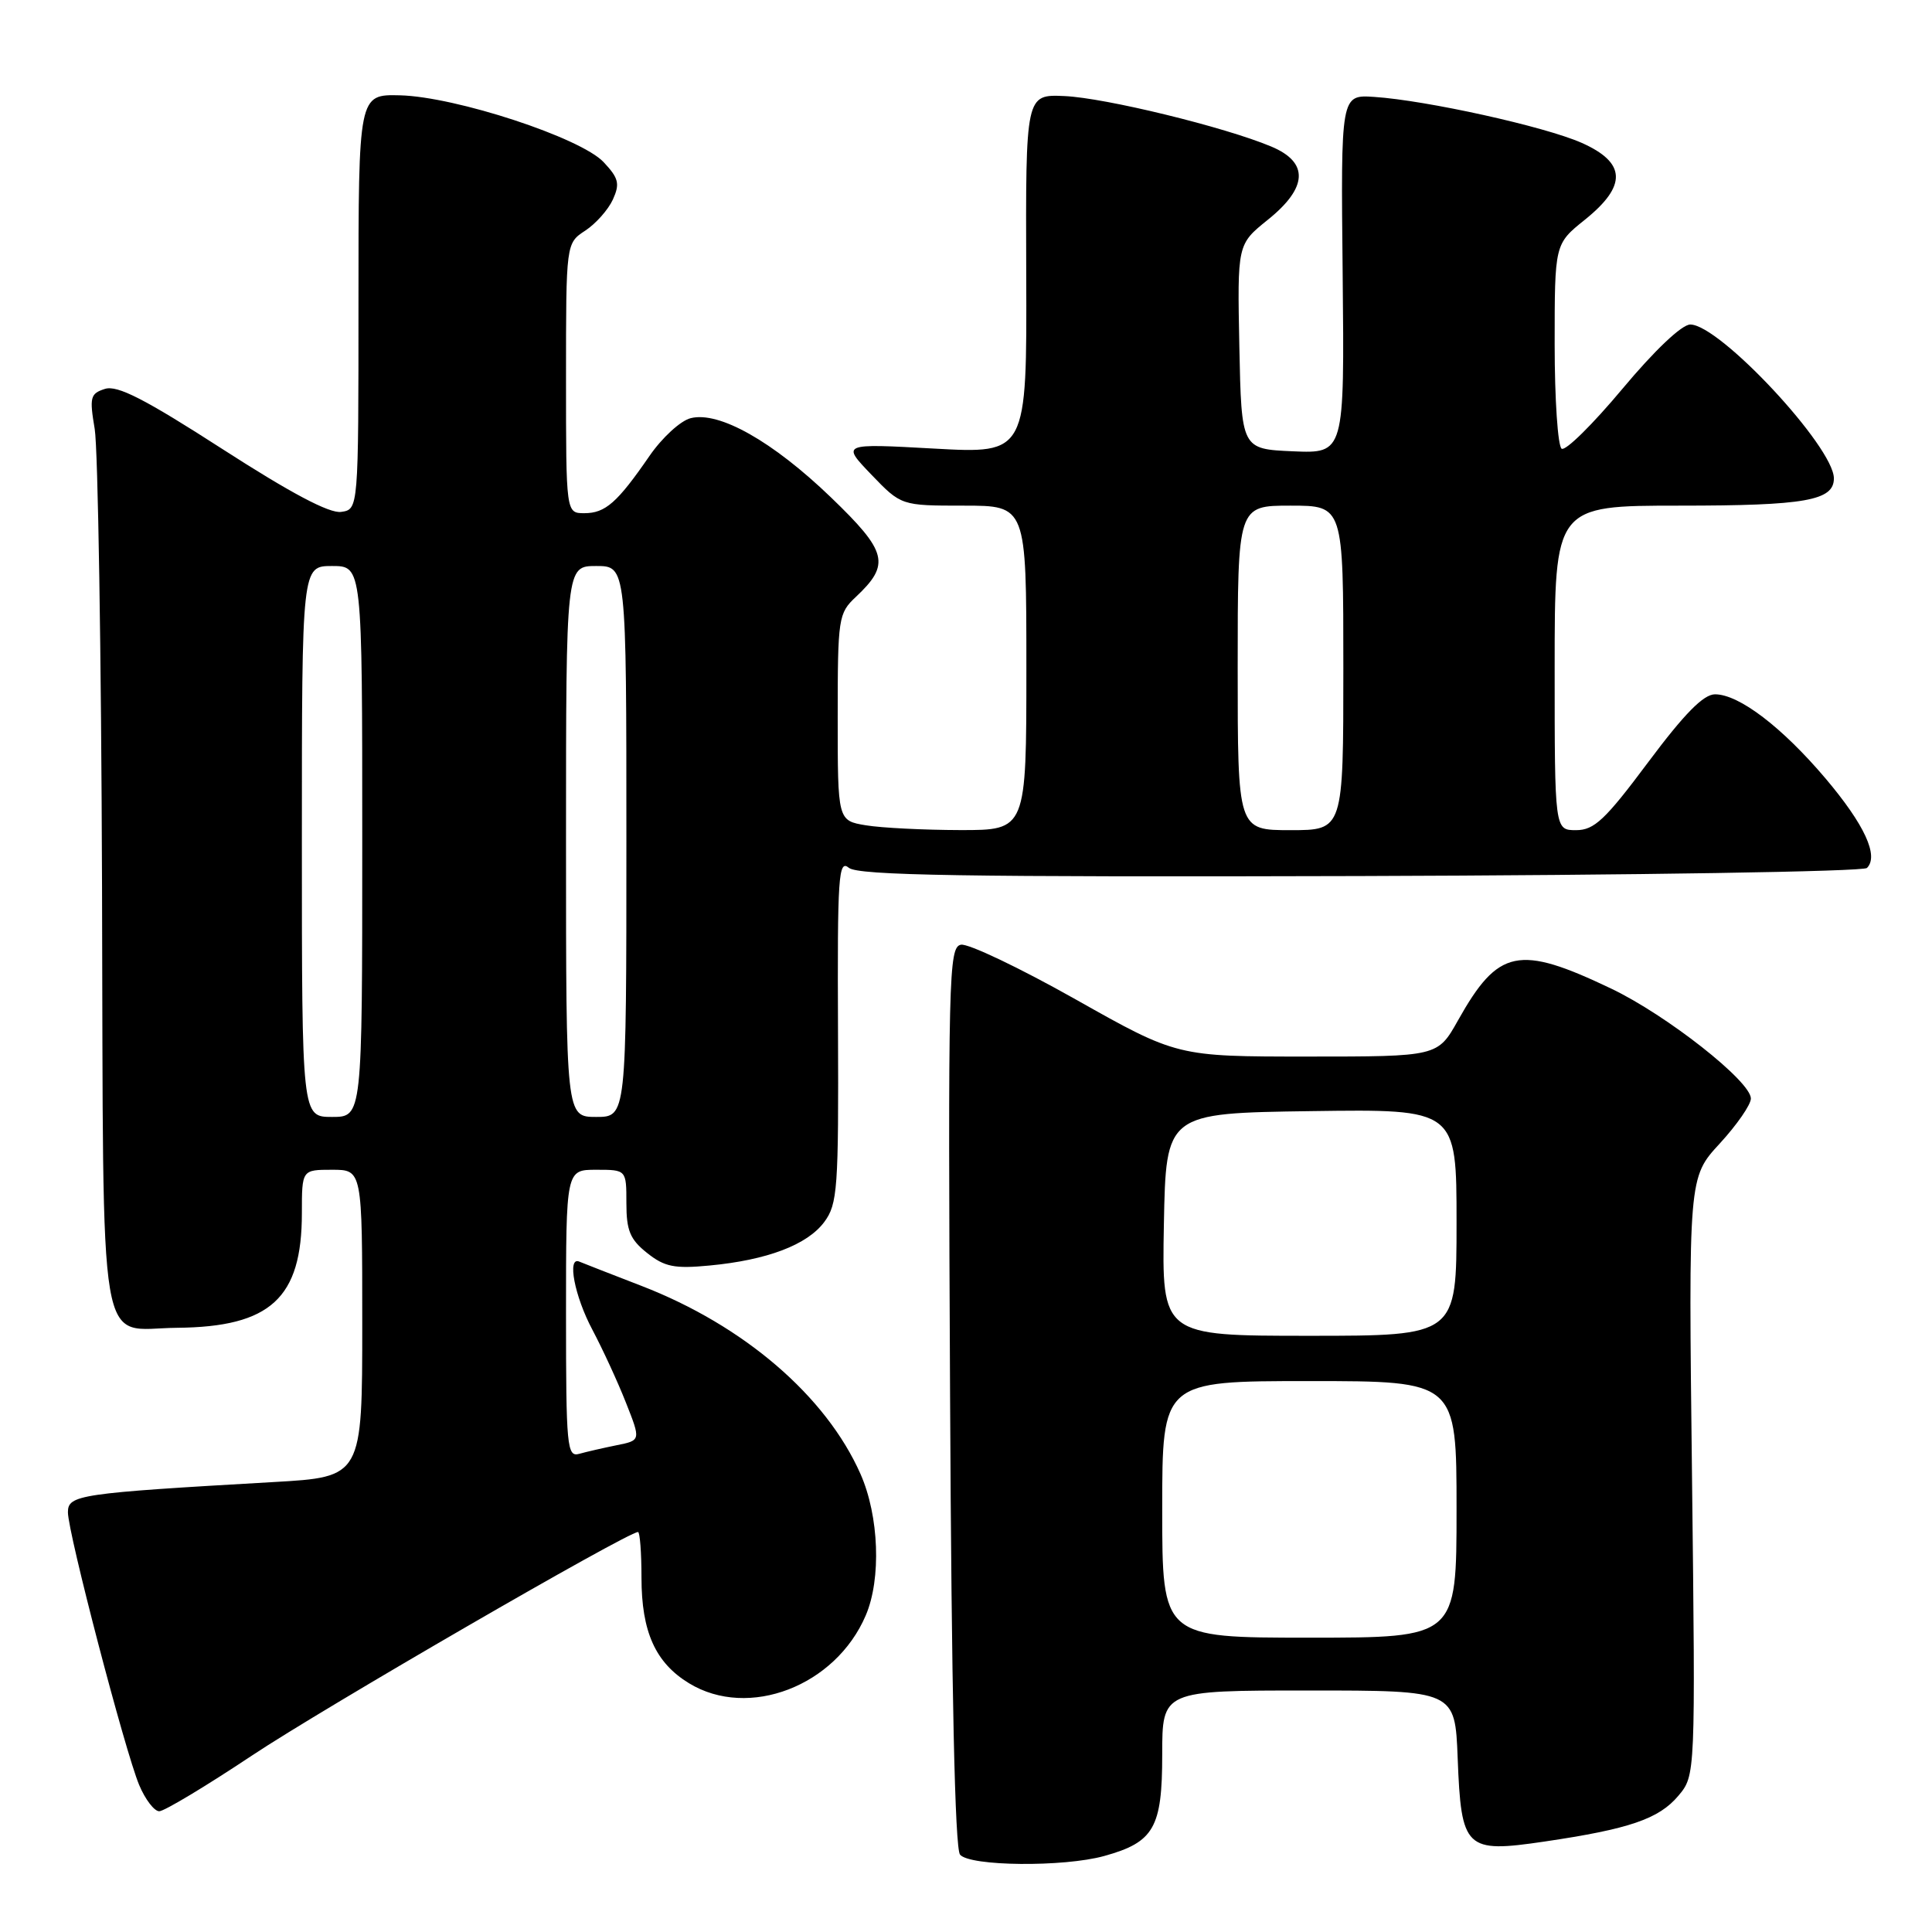 <?xml version="1.0" encoding="UTF-8" standalone="no"?>
<!DOCTYPE svg PUBLIC "-//W3C//DTD SVG 1.1//EN" "http://www.w3.org/Graphics/SVG/1.1/DTD/svg11.dtd" >
<svg xmlns="http://www.w3.org/2000/svg" xmlns:xlink="http://www.w3.org/1999/xlink" version="1.1" viewBox="0 0 256 256">
 <g >
 <path fill="currentColor"
d=" M 146.31 245.93 C 152.91 244.10 154.00 242.20 154.00 232.50 C 154.00 224.00 154.00 224.00 173.40 224.00 C 192.80 224.00 192.80 224.00 193.15 232.97 C 193.62 245.03 194.16 245.56 204.62 244.02 C 215.88 242.36 219.81 241.02 222.39 237.95 C 224.66 235.25 224.66 235.25 224.20 195.63 C 223.73 156.02 223.73 156.02 227.87 151.53 C 230.14 149.06 232.00 146.38 232.00 145.56 C 232.00 143.28 220.84 134.50 213.48 130.99 C 201.22 125.14 198.53 125.70 193.19 135.21 C 190.50 140.00 190.50 140.00 173.24 140.00 C 155.97 140.00 155.97 140.00 142.52 132.42 C 135.12 128.25 128.28 124.99 127.33 125.18 C 125.70 125.49 125.61 129.19 125.89 185.00 C 126.08 224.04 126.53 244.93 127.21 245.75 C 128.50 247.30 140.94 247.42 146.31 245.93 Z  M 33.40 232.61 C 42.78 226.36 83.14 203.00 84.54 203.00 C 84.79 203.00 85.00 205.72 85.00 209.05 C 85.00 216.22 86.85 220.33 91.30 223.04 C 99.19 227.85 110.72 223.42 114.72 214.04 C 116.79 209.20 116.48 200.87 114.02 195.31 C 109.45 184.98 98.56 175.63 85.01 170.39 C 80.89 168.80 77.18 167.35 76.76 167.17 C 75.11 166.45 76.13 171.76 78.49 176.19 C 79.85 178.76 81.86 183.11 82.94 185.86 C 84.92 190.86 84.92 190.86 81.71 191.50 C 79.94 191.86 77.71 192.37 76.75 192.64 C 75.13 193.10 75.00 191.75 75.00 174.07 C 75.00 155.00 75.00 155.00 79.00 155.00 C 83.00 155.00 83.00 155.00 83.00 159.43 C 83.00 163.06 83.49 164.24 85.75 166.03 C 88.06 167.87 89.38 168.13 94.00 167.69 C 101.65 166.97 106.97 164.95 109.22 161.92 C 110.98 159.55 111.13 157.52 111.04 136.52 C 110.95 116.06 111.10 113.84 112.48 114.99 C 113.71 116.00 127.65 116.23 180.26 116.08 C 216.69 115.97 246.89 115.49 247.38 115.01 C 248.98 113.42 247.07 109.28 241.91 103.17 C 236.14 96.36 230.43 92.00 227.25 92.00 C 225.72 92.00 223.20 94.56 218.39 101.00 C 212.69 108.64 211.24 110.00 208.84 110.00 C 206.00 110.00 206.00 110.00 206.00 88.50 C 206.00 67.00 206.00 67.00 222.57 67.00 C 239.21 67.00 243.00 66.33 243.00 63.39 C 243.00 59.23 227.86 43.00 223.97 43.00 C 222.85 43.00 219.26 46.40 214.98 51.52 C 211.07 56.20 207.45 59.78 206.93 59.46 C 206.42 59.14 206.00 52.91 206.00 45.61 C 206.00 32.33 206.00 32.33 210.00 29.12 C 215.62 24.60 215.49 21.55 209.56 18.92 C 204.67 16.76 189.02 13.30 182.08 12.84 C 177.66 12.55 177.66 12.55 177.91 36.32 C 178.15 60.09 178.15 60.09 171.32 59.80 C 164.50 59.50 164.50 59.50 164.22 45.94 C 163.95 32.38 163.95 32.38 167.97 29.14 C 173.31 24.86 173.47 21.51 168.43 19.41 C 162.25 16.82 146.44 12.97 141.06 12.73 C 135.90 12.50 135.90 12.50 135.98 36.31 C 136.07 60.12 136.07 60.12 123.78 59.44 C 111.50 58.76 111.50 58.76 115.45 62.88 C 119.41 67.00 119.41 67.00 127.70 67.00 C 136.00 67.00 136.00 67.00 136.00 88.50 C 136.00 110.00 136.00 110.00 127.25 109.99 C 122.44 109.98 116.81 109.70 114.75 109.36 C 111.00 108.74 111.00 108.74 111.00 95.04 C 111.00 81.87 111.09 81.26 113.41 79.09 C 118.01 74.76 117.60 73.12 110.09 65.89 C 102.39 58.48 95.27 54.46 91.52 55.41 C 90.18 55.74 87.72 58.00 86.05 60.43 C 81.79 66.61 80.21 68.00 77.43 68.00 C 75.00 68.00 75.00 68.00 75.00 50.12 C 75.00 32.23 75.00 32.23 77.55 30.56 C 78.95 29.64 80.59 27.79 81.21 26.44 C 82.16 24.34 81.98 23.61 79.98 21.48 C 76.93 18.24 60.40 12.82 53.00 12.63 C 47.50 12.50 47.50 12.50 47.50 40.00 C 47.50 67.50 47.50 67.50 45.20 67.83 C 43.64 68.05 38.52 65.33 29.47 59.50 C 19.18 52.87 15.55 51.01 13.91 51.53 C 11.96 52.15 11.84 52.63 12.55 56.85 C 12.98 59.41 13.42 86.66 13.52 117.41 C 13.73 181.47 12.81 176.04 23.44 175.94 C 35.85 175.83 40.00 172.02 40.00 160.75 C 40.00 155.00 40.00 155.00 44.00 155.00 C 48.00 155.00 48.00 155.00 48.00 175.35 C 48.00 195.71 48.00 195.71 36.25 196.38 C 10.43 197.86 9.00 198.07 9.00 200.39 C 9.01 203.13 16.55 231.99 18.44 236.52 C 19.24 238.43 20.44 240.00 21.10 240.00 C 21.76 240.00 27.30 236.67 33.40 232.61 Z  M 154.00 200.00 C 154.00 183.00 154.00 183.00 173.50 183.00 C 193.00 183.00 193.00 183.00 193.00 200.00 C 193.00 217.00 193.00 217.00 173.50 217.00 C 154.00 217.00 154.00 217.00 154.00 200.00 Z  M 154.22 162.25 C 154.50 147.50 154.50 147.50 173.75 147.23 C 193.00 146.96 193.00 146.96 193.00 161.98 C 193.00 177.00 193.00 177.00 173.47 177.00 C 153.95 177.00 153.95 177.00 154.22 162.25 Z  M 40.00 111.50 C 40.00 75.00 40.00 75.00 44.00 75.00 C 48.00 75.00 48.00 75.00 48.00 111.50 C 48.00 148.00 48.00 148.00 44.00 148.00 C 40.00 148.00 40.00 148.00 40.00 111.50 Z  M 75.00 111.50 C 75.00 75.00 75.00 75.00 79.00 75.00 C 83.00 75.00 83.00 75.00 83.00 111.50 C 83.00 148.00 83.00 148.00 79.00 148.00 C 75.00 148.00 75.00 148.00 75.00 111.50 Z  M 164.00 88.50 C 164.00 67.00 164.00 67.00 171.00 67.00 C 178.00 67.00 178.00 67.00 178.00 88.50 C 178.00 110.00 178.00 110.00 171.00 110.00 C 164.00 110.00 164.00 110.00 164.00 88.50 Z "/>
</g>
</svg>